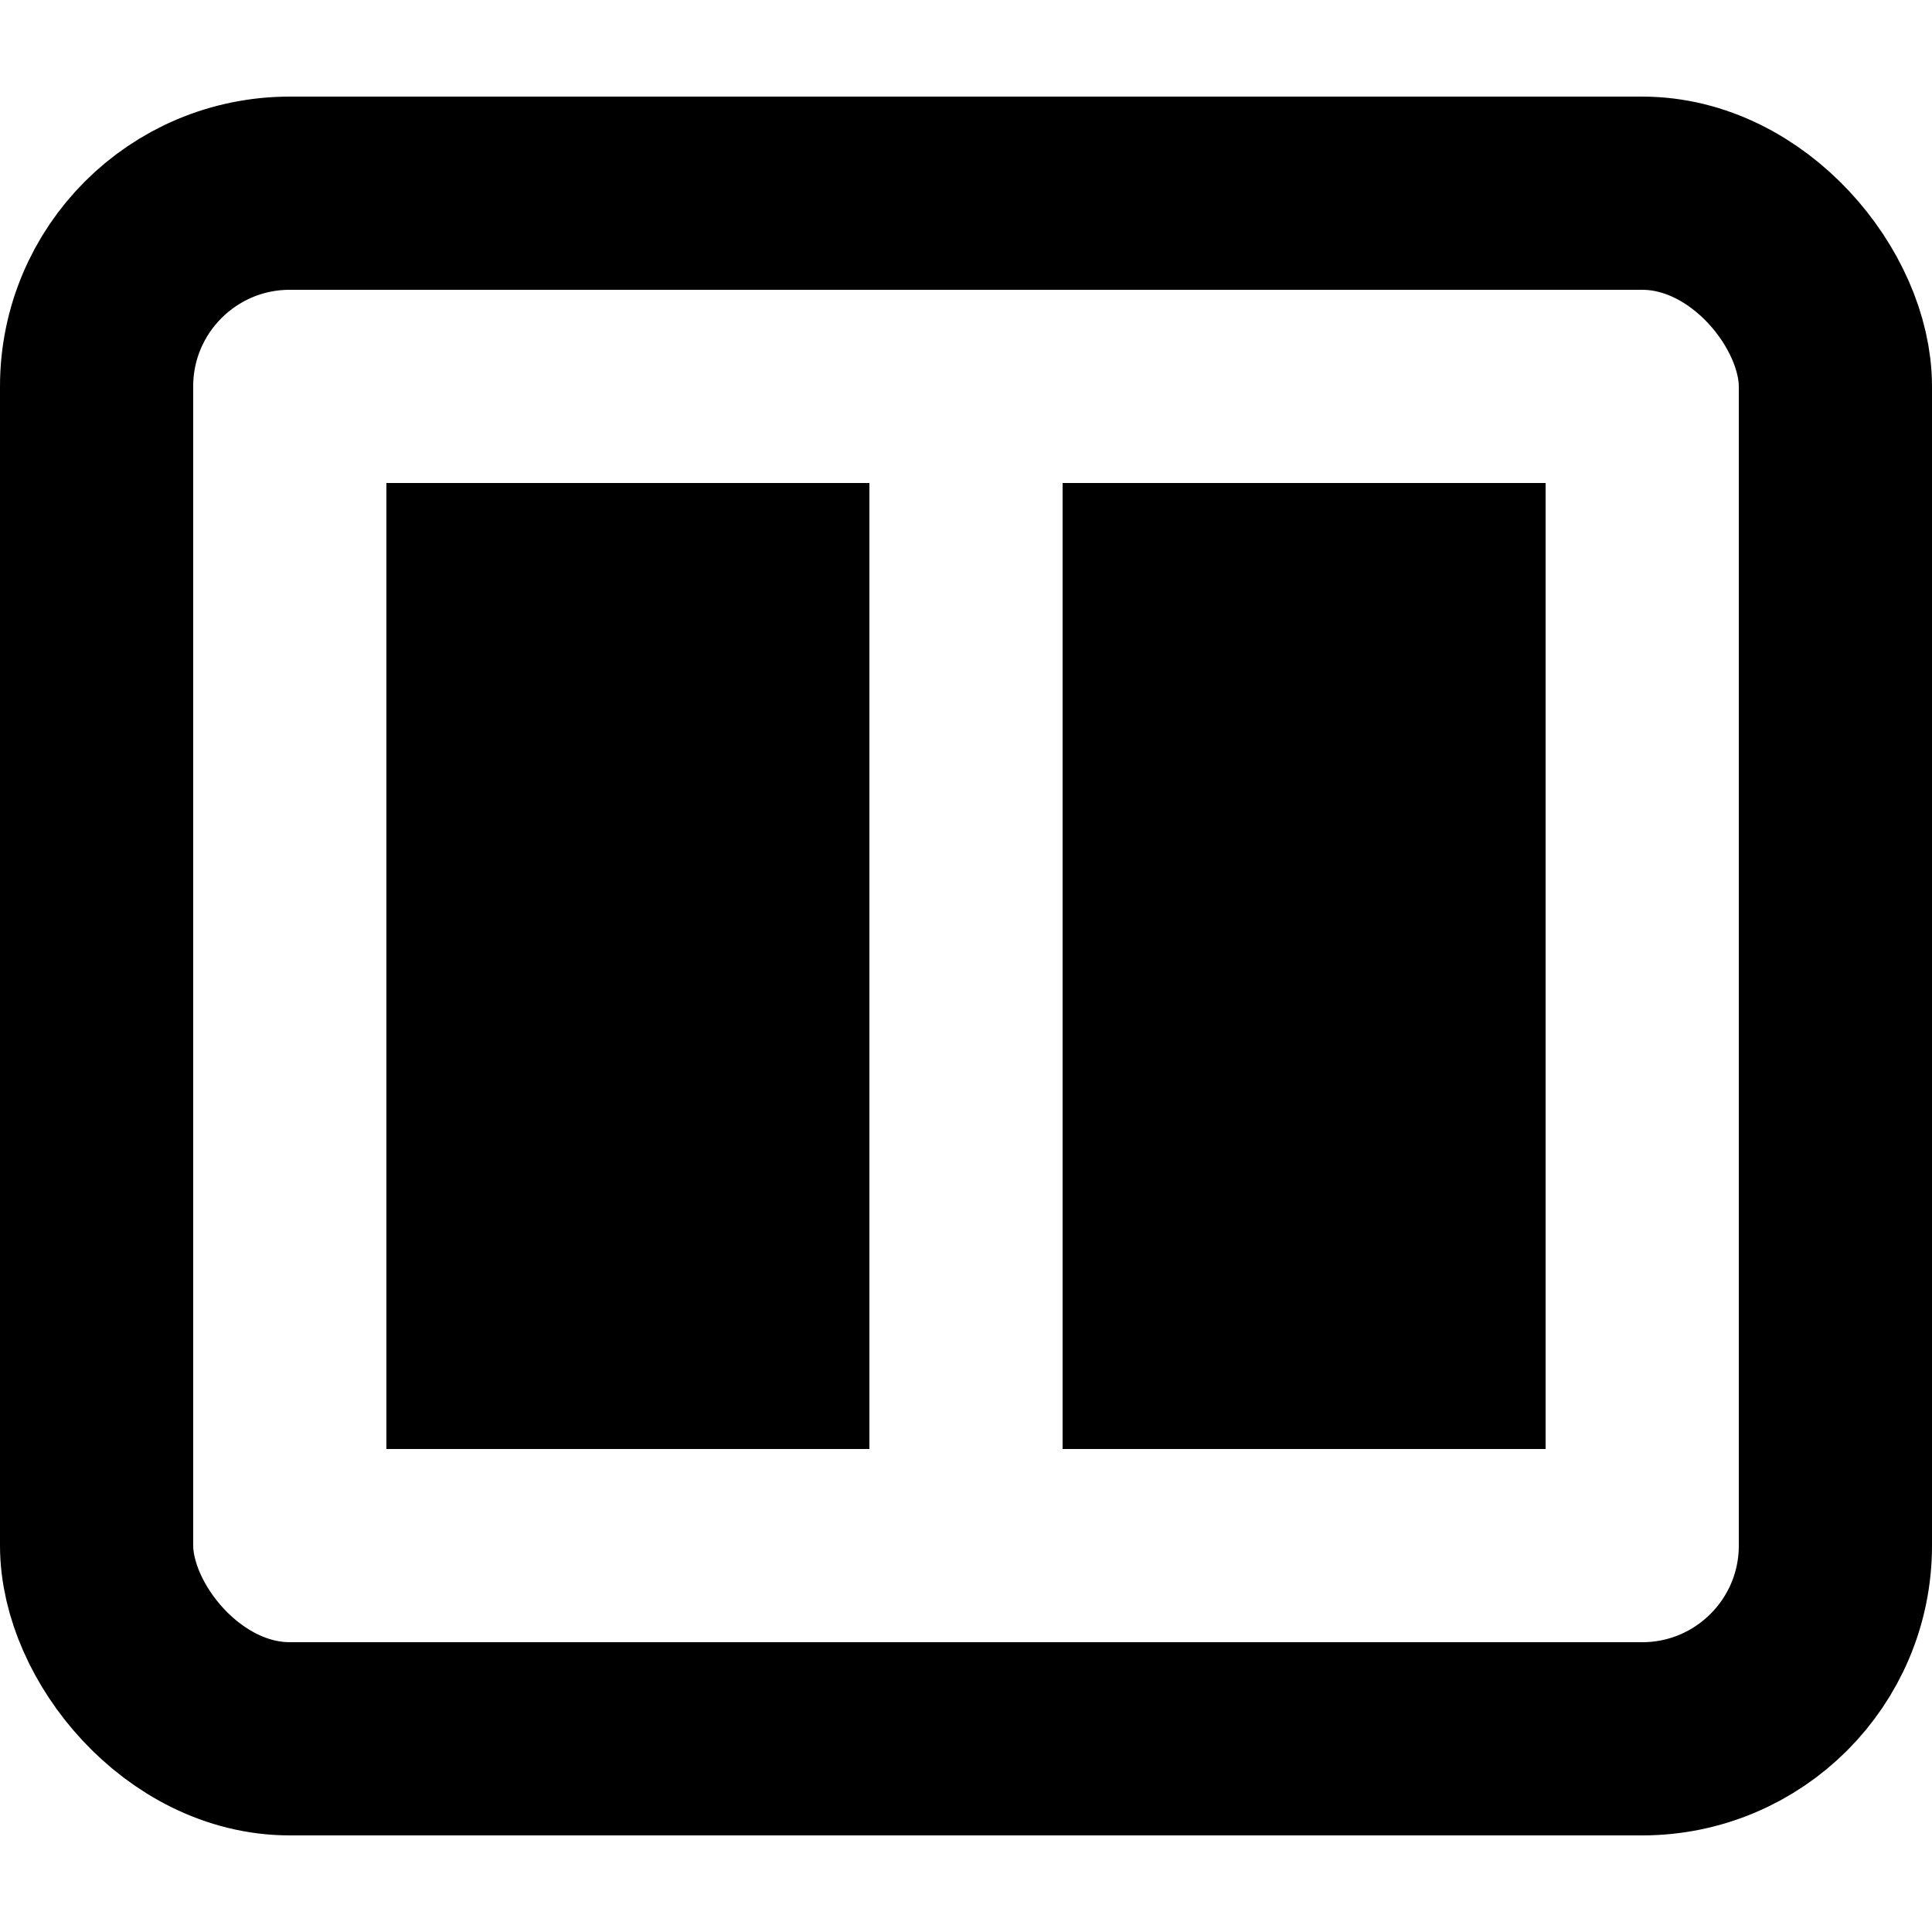 <svg xmlns="http://www.w3.org/2000/svg" viewBox="0 0 20 20" height="20" width="20">
  <g fill="none" fill-rule="evenodd">
    <rect stroke="currentColor" stroke-width="2" x="1" y="2" width="18" height="16" rx="2"/>
    <path fill="currentColor" d="M4 5h5v10H4zM11 5h5v10h-5z"/>
  </g>
</svg>